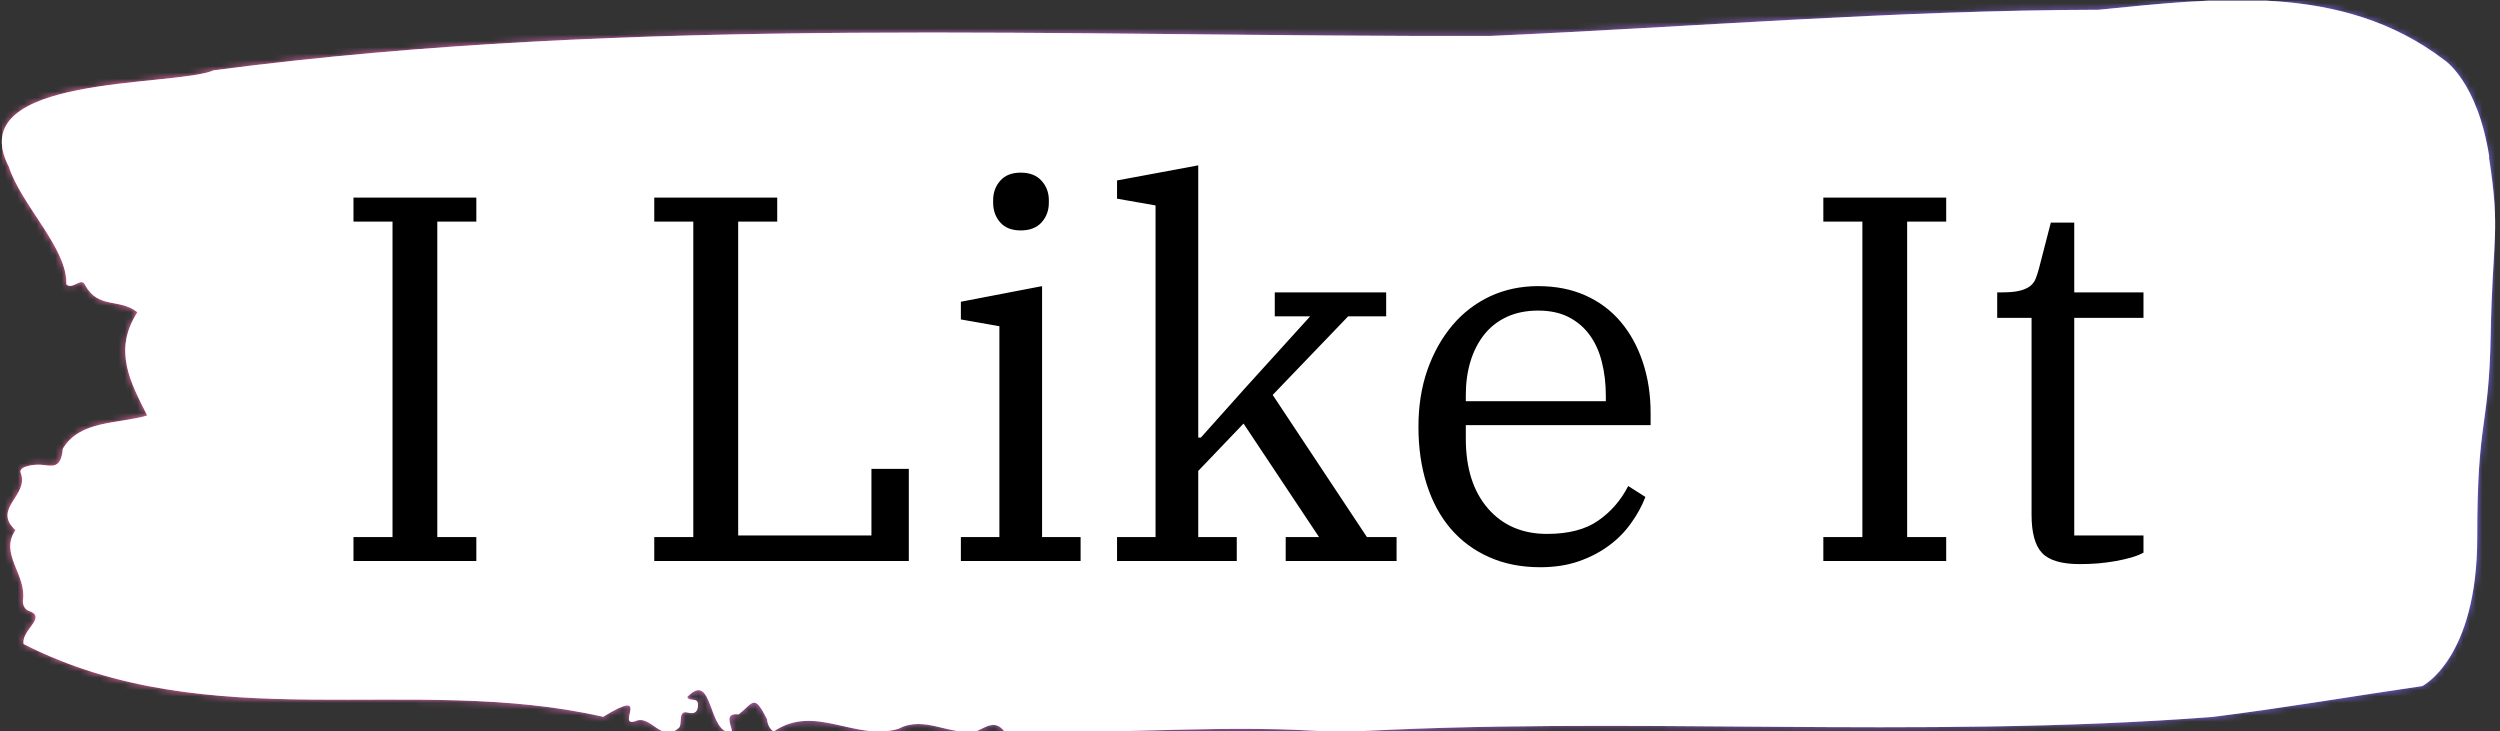 <svg xmlns="http://www.w3.org/2000/svg" version="1.1" xmlns:xlink="http://www.w3.org/1999/xlink" xmlns:svgjs="http://svgjs.dev/svgjs" width="2000" height="585" viewBox="0 0 2000 585"><rect x="0" y="0" width="2000" height="585" fill="#333333" stroke="none"/><g transform="matrix(1,0,0,1,-1.211,0.533)"><svg viewBox="0 0 396 116" data-background-color="#ffffff" preserveAspectRatio="xMidYMid meet" height="585" width="2000" xmlns="http://www.w3.org/2000/svg" xmlns:xlink="http://www.w3.org/1999/xlink"><g id="tight-bounds" transform="matrix(1,0,0,1,0.24,-0.106)"><svg viewBox="0 0 395.52 116.211" height="116.211" width="395.52"><rect width="395.52" height="116.211" fill="url(#53114d1e-40ec-4085-b0fb-009b2b364b69)" mask="url(#b3478ef8-83e2-4489-b4cd-b202adb26ecc)" data-fill-palette-color="tertiary"></rect><g><svg viewBox="0 0 395.52 116.211" height="116.211" width="395.52"><g><svg viewBox="0 0 395.52 116.211" height="116.211" width="395.52"><g id="textblocktransform"><svg viewBox="0 0 395.52 116.211" height="116.211" width="395.52" id="textblock"><g><svg viewBox="0 0 395.52 116.211" height="116.211" width="395.52"><path d="M394.594 24.925C392.735 12.862 387.435 9.509 387.435 9.509 371.165-2.916 350.86-0.238 332.619 1.548 300.414 1.62 268.339 4.274 236.208 5.697 168.767 5.914 100.749 2.344 33.643 11.149 27.339 13.852-6.54 11.68 1.121 26.469 3.129 32.621 10.456 39.448 10.232 45.094 11.236 46.083 12.631 43.815 13.226 45.239 15.309 49.074 18.711 47.265 21.501 49.533 17.614 55.588 20.403 60.631 23.062 65.914 18.377 67.289 12.371 66.638 9.675 71.197 9.396 74.503 7.89 73.875 6.235 73.731 5.026 73.634 2.59 73.996 2.999 75.033 4.394 78.58-1.594 80.63 2.162 84.104-0.422 87.868 3.948 91.125 3.353 95.202 3.278 96.022 3.687 96.722 4.338 96.915 7.22 97.952 3.018 99.979 3.464 102.174 33.029 117.18 65.104 106.806 95.394 113.706 103.259 108.881 97.346 115.419 100.489 114.406 102.943 113.224 104.728 118.121 107.499 115.347 107.927 114.551 107.276 112.669 108.8 113.031 109.6 113.224 110.307 113.175 110.418 112.066 110.586 110.401 109.117 111.438 108.726 110.57 112.947 106.179 111.906 116.625 115.866 116.191 115.68 114.913 114.528 113.079 116.889 113.32 119.232 111.487 119.306 109.967 121.389 114.092 121.463 114.985 121.835 115.612 122.43 116.046 128.938 111.559 135.409 117.639 142.233 115.612 146.417 113.393 150.433 116.818 154.672 115.974 156.16 115.299 157.666 114.092 159.098 116.119 176.632 116.553 195.319 114.744 211.943 116.191 256.364 113.489 303.836 117.301 350.674 113.73 361.719 112.355 373.192 110.401 383.958 108.833 383.958 108.833 392.679 104.539 392.679 85.238S394.538 68.351 394.817 52.983C395.096 37.615 396.398 36.988 394.538 24.925Z" opacity="1" fill="url(#53114d1e-40ec-4085-b0fb-009b2b364b69)" data-fill-palette-color="tertiary"></path><g transform="matrix(1,0,0,1,55.768,26.231)"><svg width="283.983" viewBox="2.75 -38 171.93 38.6" height="63.75" data-palette-color="#ffffff"><path d="M2.75 0L2.75-2.3 6.5-2.3 6.5-32.6 2.75-32.6 2.75-34.9 14.55-34.9 14.55-32.6 10.8-32.6 10.8-2.3 14.55-2.3 14.55 0 2.75 0ZM31.64 0L31.64-2.3 35.39-2.3 35.39-32.6 31.64-32.6 31.64-34.9 43.45-34.9 43.45-32.6 39.7-32.6 39.7-2.45 52.5-2.45 52.5-8.85 56.09-8.85 56.09 0 31.64 0ZM66.84-31.75L66.84-31.75Q65.54-31.75 64.87-32.52 64.19-33.3 64.19-34.4L64.19-34.4 64.19-34.65Q64.19-35.75 64.87-36.52 65.54-37.3 66.84-37.3L66.84-37.3Q68.14-37.3 68.84-36.52 69.54-35.75 69.54-34.65L69.54-34.65 69.54-34.4Q69.54-33.3 68.84-32.52 68.14-31.75 66.84-31.75ZM61.09 0L61.09-2.3 64.79-2.3 64.79-22.55 61.09-23.2 61.09-24.9 68.89-26.4 68.89-2.3 72.59-2.3 72.59 0 61.09 0ZM76.09 0L76.09-2.3 79.79-2.3 79.79-34.15 76.09-34.8 76.09-36.55 83.89-38 83.89-11.85 84.14-11.85 88.34-16.55 94.64-23.5 91.24-23.5 91.24-25.8 101.94-25.8 101.94-23.5 98.29-23.5 91.04-15.95 100.09-2.3 102.94-2.3 102.94 0 92.29 0 92.29-2.3 95.49-2.3 88.24-13.2 83.89-8.65 83.89-2.3 87.59-2.3 87.59 0 76.09 0ZM116.74 0.6L116.74 0.6Q113.99 0.6 111.81-0.38 109.64-1.35 108.14-3.1 106.64-4.85 105.84-7.35 105.04-9.85 105.04-12.9L105.04-12.9Q105.04-15.9 105.91-18.38 106.79-20.85 108.31-22.65 109.84-24.45 111.94-25.43 114.04-26.4 116.54-26.4L116.54-26.4Q119.09-26.4 121.09-25.5 123.09-24.6 124.46-22.98 125.84-21.35 126.59-19.1 127.34-16.85 127.34-14.2L127.34-14.2 127.34-13.05 109.59-13.05 109.59-11.75Q109.59-7.5 111.71-5.05 113.84-2.6 117.39-2.6L117.39-2.6Q120.49-2.6 122.31-3.88 124.14-5.15 125.19-7.2L125.19-7.2 126.84-6.15Q126.34-4.85 125.46-3.63 124.59-2.4 123.34-1.48 122.09-0.55 120.44 0.03 118.79 0.6 116.74 0.6ZM109.59-15.95L109.59-15.35 123.04-15.35 123.04-15.85Q123.04-17.6 122.66-19.1 122.29-20.6 121.49-21.7 120.69-22.8 119.46-23.43 118.24-24.05 116.54-24.05L116.54-24.05Q114.84-24.05 113.54-23.45 112.24-22.85 111.36-21.75 110.49-20.65 110.04-19.18 109.59-17.7 109.59-15.95L109.59-15.95ZM143.93 0L143.93-2.3 147.68-2.3 147.68-32.6 143.93-32.6 143.93-34.9 155.73-34.9 155.73-32.6 151.98-32.6 151.98-2.3 155.73-2.3 155.73 0 143.93 0ZM168.58 0.3L168.58 0.3Q165.93 0.3 164.93-0.78 163.93-1.85 163.93-4.45L163.93-4.45 163.93-23.35 160.63-23.35 160.63-25.8 161.08-25.8Q162.13-25.8 162.76-25.95 163.38-26.1 163.76-26.38 164.13-26.65 164.31-27.08 164.48-27.5 164.63-28.05L164.63-28.05 165.78-32.5 168.03-32.5 168.03-25.8 174.68-25.8 174.68-23.35 168.03-23.35 168.03-2.45 174.68-2.45 174.68-0.8Q174.23-0.55 173.56-0.35 172.88-0.15 172.06 0 171.23 0.15 170.33 0.23 169.43 0.3 168.58 0.3Z" opacity="1" transform="matrix(1,0,0,1,0,0)" fill="#ffffff" class="wordmark-text-0" data-fill-palette-color="quaternary" id="text-0"></path></svg></g></svg></g></svg></g></svg></g><g></g></svg></g><defs></defs><mask id="b3478ef8-83e2-4489-b4cd-b202adb26ecc"><g id="SvgjsG1147"><svg viewBox="0 0 395.52 116.211" height="116.211" width="395.52"><g><svg viewBox="0 0 395.52 116.211" height="116.211" width="395.52"><g><svg viewBox="0 0 395.52 116.211" height="116.211" width="395.52"><g id="SvgjsG1146"><svg viewBox="0 0 395.52 116.211" height="116.211" width="395.52" id="SvgjsSvg1145"><g><svg viewBox="0 0 395.52 116.211" height="116.211" width="395.52"><path d="M394.594 24.925C392.735 12.862 387.435 9.509 387.435 9.509 371.165-2.916 350.86-0.238 332.619 1.548 300.414 1.62 268.339 4.274 236.208 5.697 168.767 5.914 100.749 2.344 33.643 11.149 27.339 13.852-6.54 11.68 1.121 26.469 3.129 32.621 10.456 39.448 10.232 45.094 11.236 46.083 12.631 43.815 13.226 45.239 15.309 49.074 18.711 47.265 21.501 49.533 17.614 55.588 20.403 60.631 23.062 65.914 18.377 67.289 12.371 66.638 9.675 71.197 9.396 74.503 7.89 73.875 6.235 73.731 5.026 73.634 2.59 73.996 2.999 75.033 4.394 78.58-1.594 80.63 2.162 84.104-0.422 87.868 3.948 91.125 3.353 95.202 3.278 96.022 3.687 96.722 4.338 96.915 7.22 97.952 3.018 99.979 3.464 102.174 33.029 117.18 65.104 106.806 95.394 113.706 103.259 108.881 97.346 115.419 100.489 114.406 102.943 113.224 104.728 118.121 107.499 115.347 107.927 114.551 107.276 112.669 108.8 113.031 109.6 113.224 110.307 113.175 110.418 112.066 110.586 110.401 109.117 111.438 108.726 110.57 112.947 106.179 111.906 116.625 115.866 116.191 115.68 114.913 114.528 113.079 116.889 113.32 119.232 111.487 119.306 109.967 121.389 114.092 121.463 114.985 121.835 115.612 122.43 116.046 128.938 111.559 135.409 117.639 142.233 115.612 146.417 113.393 150.433 116.818 154.672 115.974 156.16 115.299 157.666 114.092 159.098 116.119 176.632 116.553 195.319 114.744 211.943 116.191 256.364 113.489 303.836 117.301 350.674 113.73 361.719 112.355 373.192 110.401 383.958 108.833 383.958 108.833 392.679 104.539 392.679 85.238S394.538 68.351 394.817 52.983C395.096 37.615 396.398 36.988 394.538 24.925Z" opacity="1" fill="white"></path><g transform="matrix(1,0,0,1,55.768,26.231)"><svg width="283.983" viewBox="2.75 -38 171.93 38.6" height="63.75" data-palette-color="#ffffff"><path d="M2.75 0L2.75-2.3 6.5-2.3 6.5-32.6 2.75-32.6 2.75-34.9 14.55-34.9 14.55-32.6 10.8-32.6 10.8-2.3 14.55-2.3 14.55 0 2.75 0ZM31.64 0L31.64-2.3 35.39-2.3 35.39-32.6 31.64-32.6 31.64-34.9 43.45-34.9 43.45-32.6 39.7-32.6 39.7-2.45 52.5-2.45 52.5-8.85 56.09-8.85 56.09 0 31.64 0ZM66.84-31.75L66.84-31.75Q65.54-31.75 64.87-32.52 64.19-33.3 64.19-34.4L64.19-34.4 64.19-34.65Q64.19-35.75 64.87-36.52 65.54-37.3 66.84-37.3L66.84-37.3Q68.14-37.3 68.84-36.52 69.54-35.75 69.54-34.65L69.54-34.65 69.54-34.4Q69.54-33.3 68.84-32.52 68.14-31.75 66.84-31.75ZM61.09 0L61.09-2.3 64.79-2.3 64.79-22.55 61.09-23.2 61.09-24.9 68.89-26.4 68.89-2.3 72.59-2.3 72.59 0 61.09 0ZM76.09 0L76.09-2.3 79.79-2.3 79.79-34.15 76.09-34.8 76.09-36.55 83.89-38 83.89-11.85 84.14-11.85 88.34-16.55 94.64-23.5 91.24-23.5 91.24-25.8 101.94-25.8 101.94-23.5 98.29-23.5 91.04-15.95 100.09-2.3 102.94-2.3 102.94 0 92.29 0 92.29-2.3 95.49-2.3 88.24-13.2 83.89-8.65 83.89-2.3 87.59-2.3 87.59 0 76.09 0ZM116.74 0.6L116.74 0.6Q113.99 0.6 111.81-0.38 109.64-1.35 108.14-3.1 106.64-4.85 105.84-7.35 105.04-9.85 105.04-12.9L105.04-12.9Q105.04-15.9 105.91-18.38 106.79-20.85 108.31-22.65 109.84-24.45 111.94-25.43 114.04-26.4 116.54-26.4L116.54-26.4Q119.09-26.4 121.09-25.5 123.09-24.6 124.46-22.98 125.84-21.35 126.59-19.1 127.34-16.85 127.34-14.2L127.34-14.2 127.34-13.05 109.59-13.05 109.59-11.75Q109.59-7.5 111.71-5.05 113.84-2.6 117.39-2.6L117.39-2.6Q120.49-2.6 122.31-3.88 124.14-5.15 125.19-7.2L125.19-7.2 126.84-6.15Q126.34-4.85 125.46-3.63 124.59-2.4 123.34-1.48 122.09-0.55 120.44 0.03 118.79 0.6 116.74 0.6ZM109.59-15.95L109.59-15.35 123.04-15.35 123.04-15.85Q123.04-17.6 122.66-19.1 122.29-20.6 121.49-21.7 120.69-22.8 119.46-23.43 118.24-24.05 116.54-24.05L116.54-24.05Q114.84-24.05 113.54-23.45 112.24-22.85 111.36-21.75 110.49-20.65 110.04-19.18 109.59-17.7 109.59-15.95L109.59-15.95ZM143.93 0L143.93-2.3 147.68-2.3 147.68-32.6 143.93-32.6 143.93-34.9 155.73-34.9 155.73-32.6 151.98-32.6 151.98-2.3 155.73-2.3 155.73 0 143.93 0ZM168.58 0.3L168.58 0.3Q165.93 0.3 164.93-0.78 163.93-1.85 163.93-4.45L163.93-4.45 163.93-23.35 160.63-23.35 160.63-25.8 161.08-25.8Q162.13-25.8 162.76-25.95 163.38-26.1 163.76-26.38 164.13-26.65 164.31-27.08 164.48-27.5 164.63-28.05L164.63-28.05 165.78-32.5 168.03-32.5 168.03-25.8 174.68-25.8 174.68-23.35 168.03-23.35 168.03-2.45 174.68-2.45 174.68-0.8Q174.23-0.55 173.56-0.35 172.88-0.15 172.06 0 171.23 0.15 170.33 0.23 169.43 0.3 168.58 0.3Z" opacity="1" transform="matrix(1,0,0,1,0,0)" fill="black" class="wordmark-text-0" id="SvgjsPath1144"></path></svg></g></svg></g></svg></g></svg></g><g></g></svg></g><defs><mask></mask></defs></svg><rect width="395.52" height="116.211" fill="black" stroke="none" visibility="hidden"></rect></g></mask><linearGradient x1="0" x2="1" y1="0.548" y2="0.55" id="53114d1e-40ec-4085-b0fb-009b2b364b69"><stop stop-color="#ff6cab" offset="0"></stop><stop stop-color="#7366ff" offset="1"></stop></linearGradient></svg><rect width="395.52" height="116.211" fill="none" stroke="none" visibility="hidden"></rect></g></svg></g></svg>